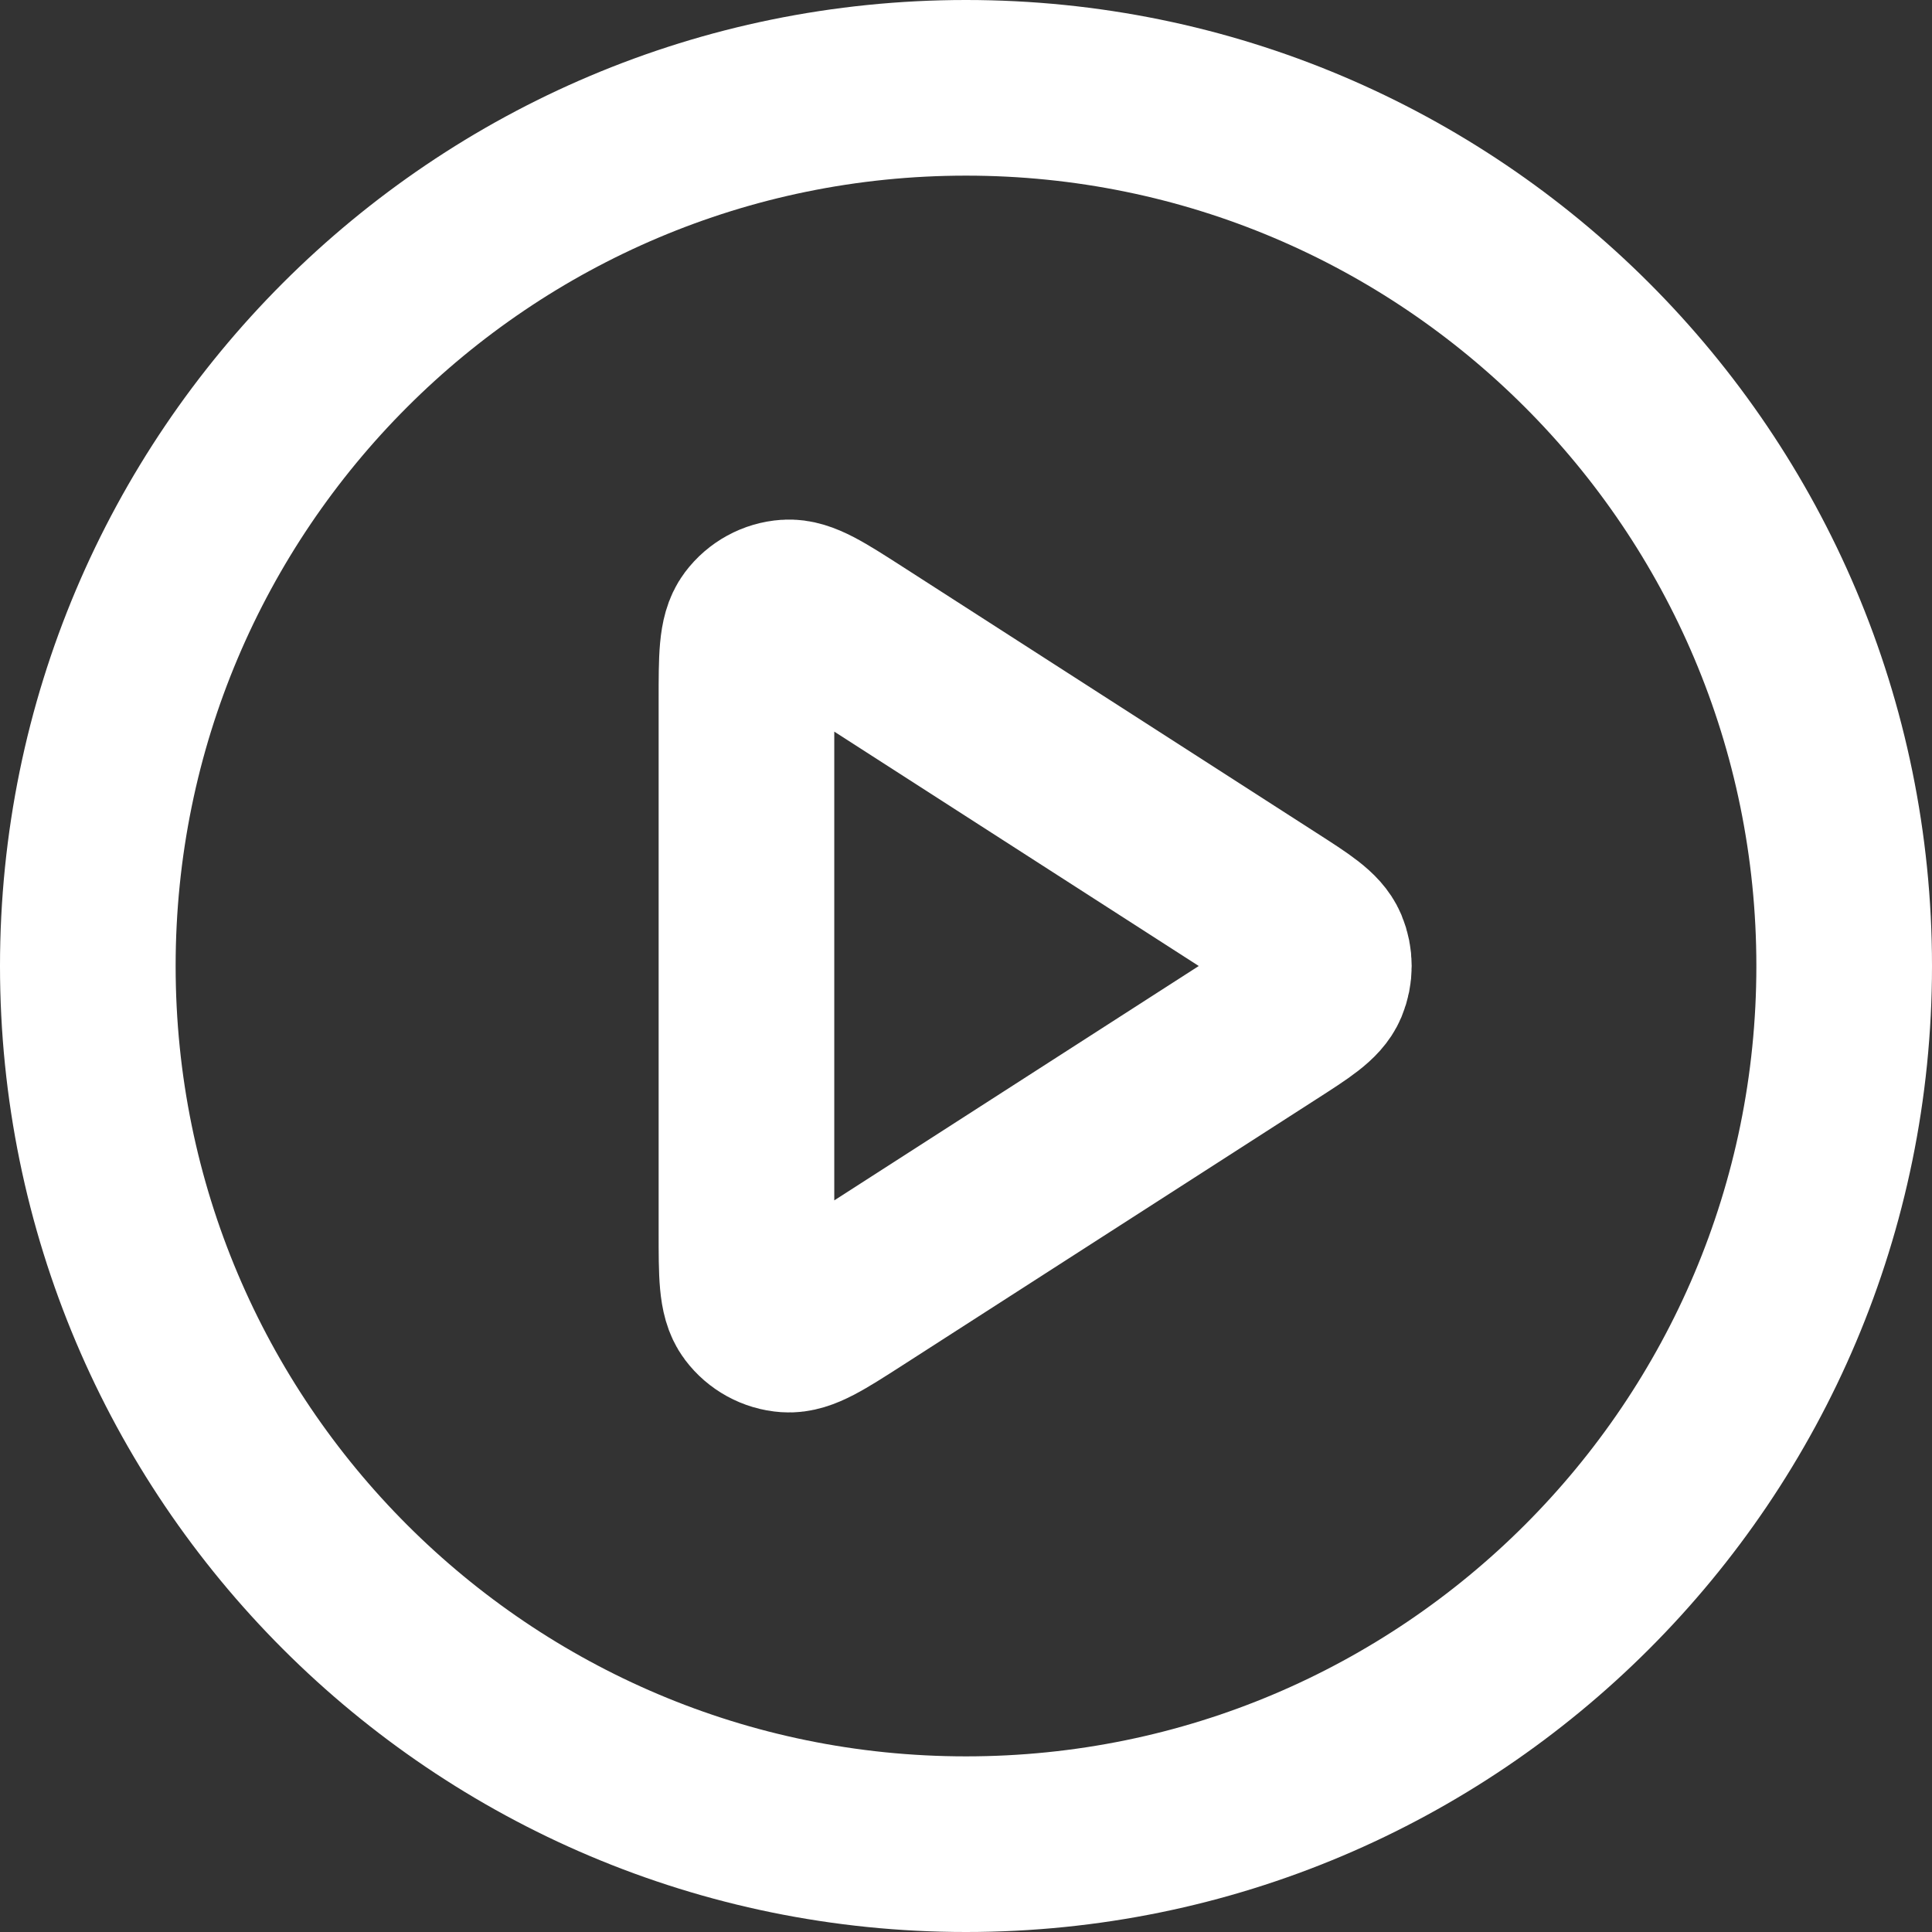 <svg width="22" height="22" viewBox="0 0 22 22" fill="none" xmlns="http://www.w3.org/2000/svg">
<rect x="0" y="0" width="22" height="22" fill="#333333" stroke="none"/>
<path d="M11 21C16.523 21 21 16.523 21 11C21 5.477 16.523 1 11 1C5.477 1 1 5.477 1 11C1 16.523 5.477 21 11 21Z" stroke="#fffff" stroke-width="2" stroke-linecap="round" stroke-linejoin="round"/>
<path d="M8.5 7.965C8.5 7.488 8.5 7.249 8.6 7.116C8.687 7 8.82 6.927 8.964 6.917C9.13 6.905 9.331 7.034 9.733 7.292L14.453 10.327C14.802 10.551 14.976 10.663 15.036 10.805C15.088 10.93 15.088 11.07 15.036 11.195C14.976 11.337 14.802 11.449 14.453 11.673L9.733 14.708C9.331 14.966 9.13 15.095 8.964 15.083C8.82 15.073 8.687 15 8.6 14.884C8.5 14.751 8.5 14.512 8.5 14.035V7.965Z" stroke="#ffffff" stroke-width="2" stroke-linecap="round" stroke-linejoin="round"/>
</svg>

